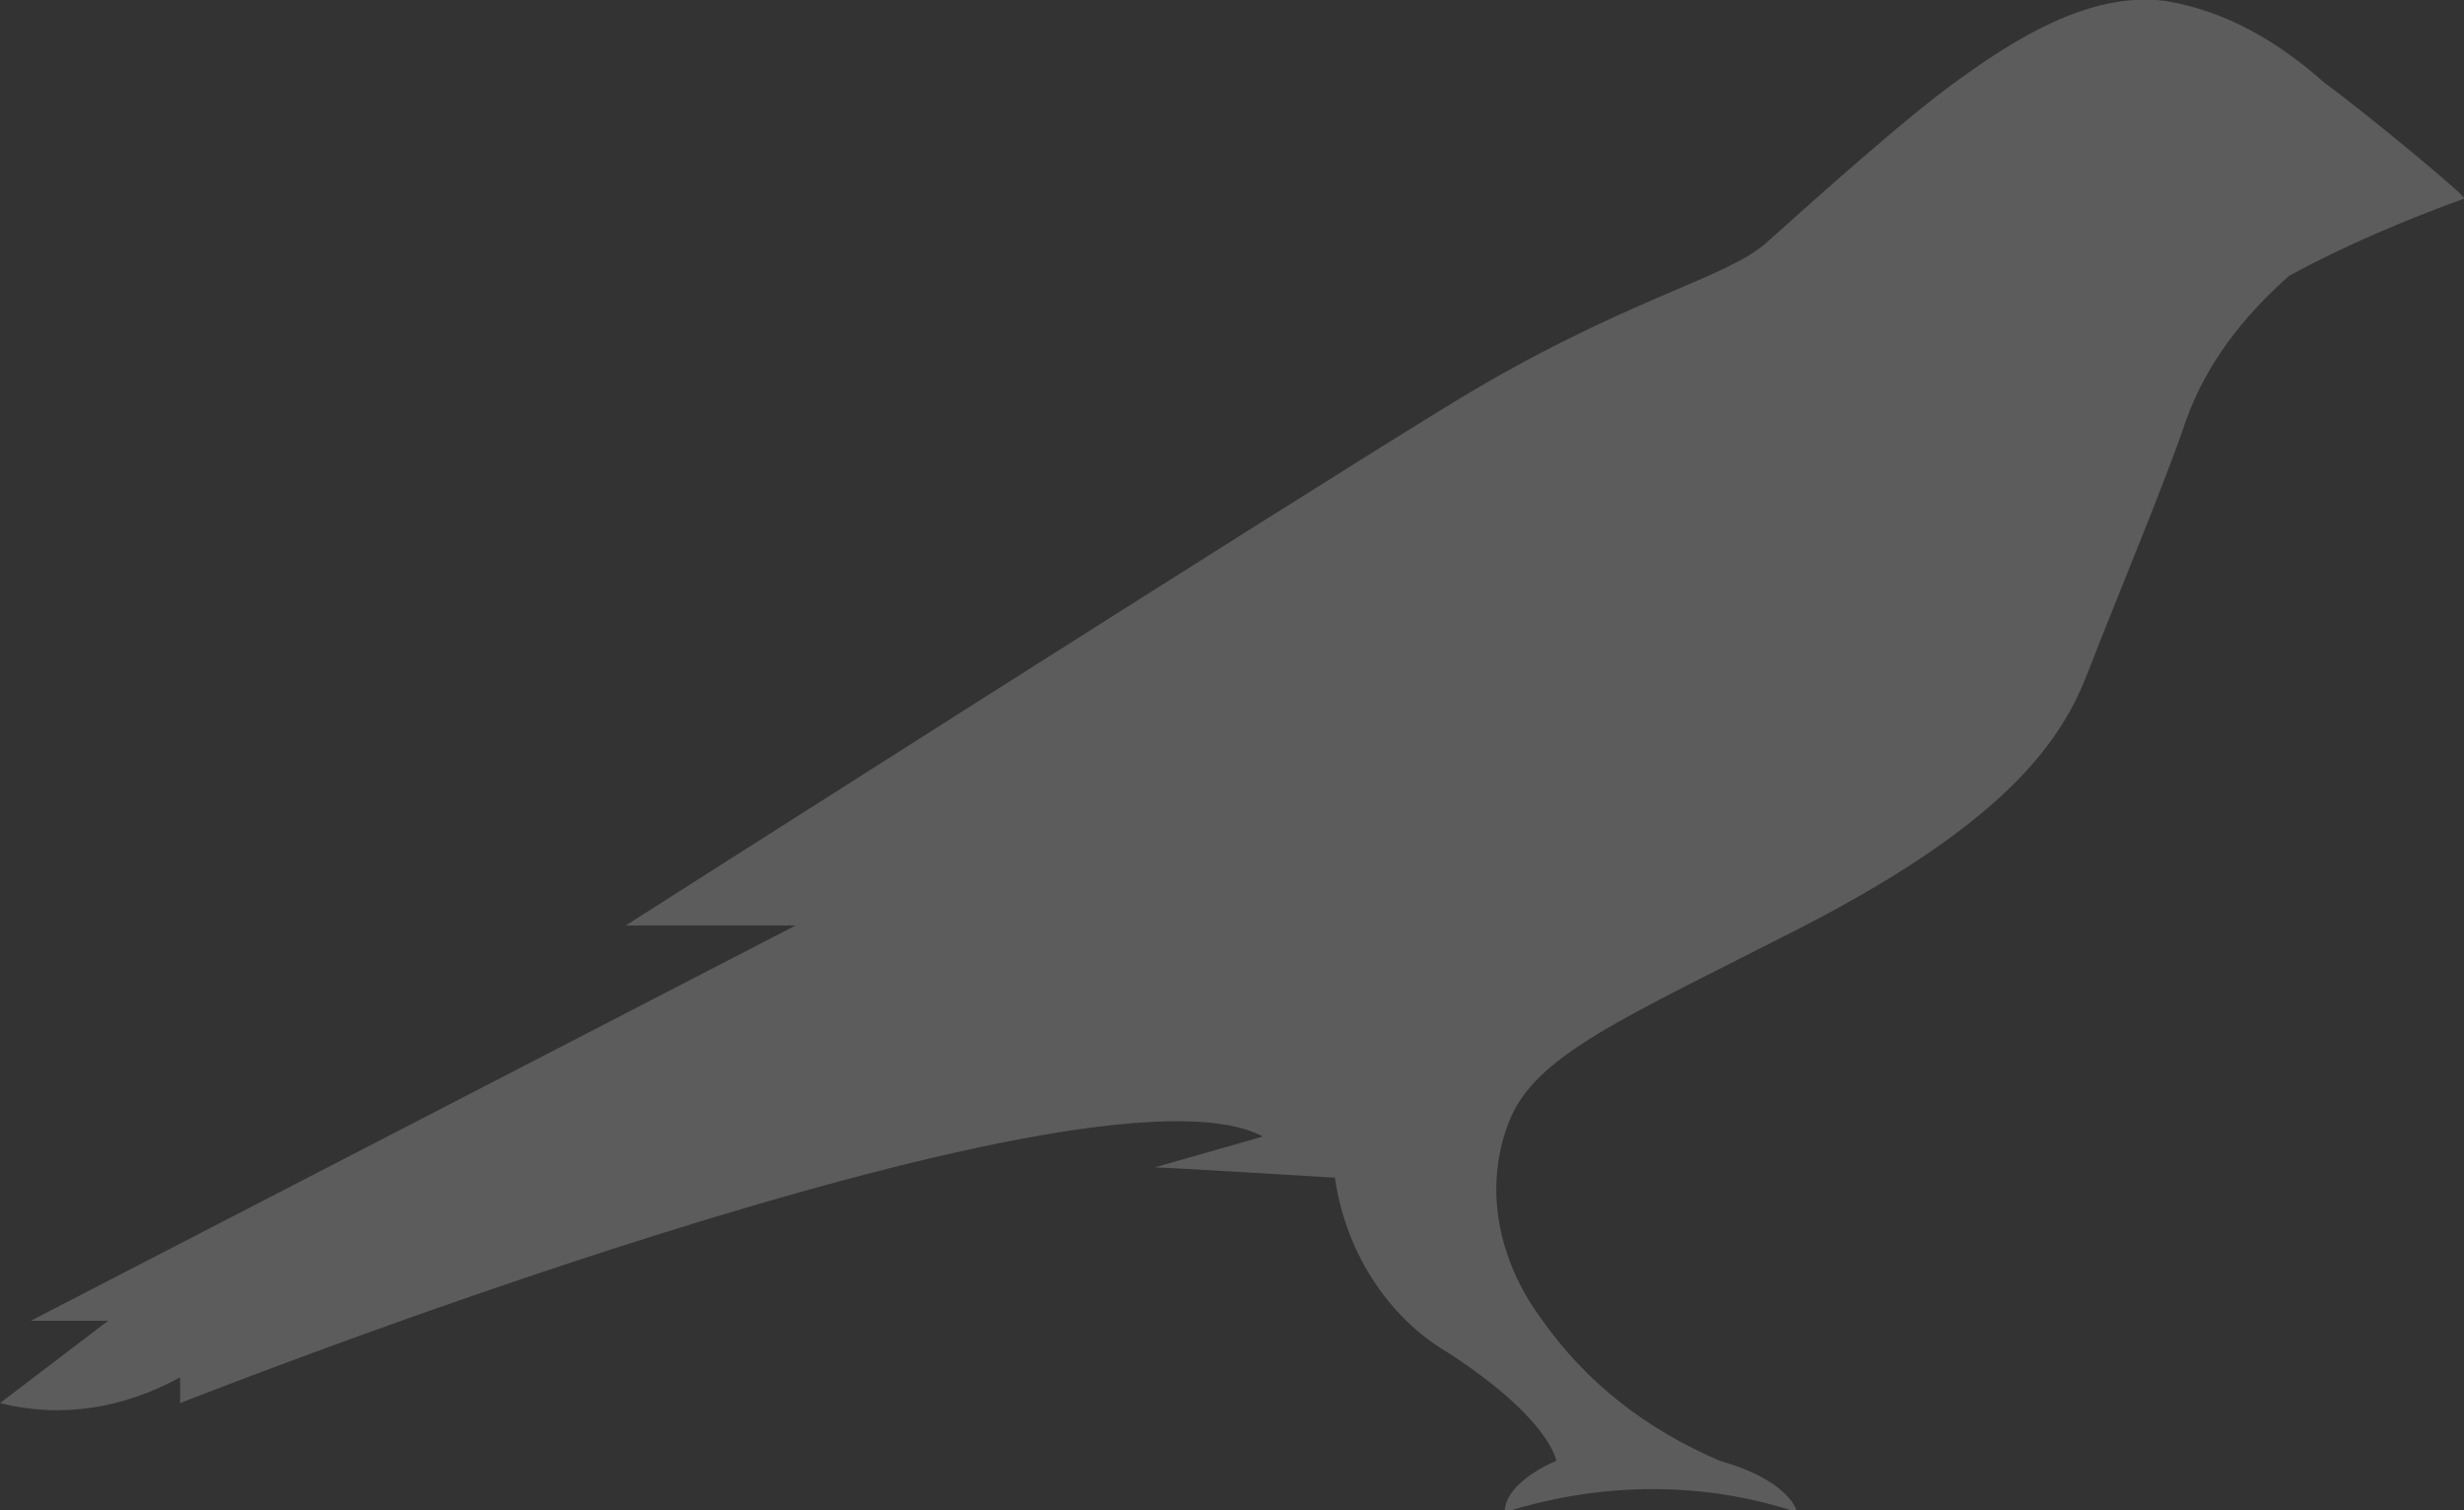 <svg width="31" height="19" viewBox="0 0 31 19" fill="none" xmlns="http://www.w3.org/2000/svg">
<rect x="0" y="0" width="31" height="19" fill="#333333" stroke="none"/>
<g opacity="0.2" clip-path="url(#clip0)">
<path d="M29.252 1.048C28.669 0.53 28.022 0.142 27.245 0.012C26.274 -0.117 25.302 0.53 24.668 0.984C24.02 1.437 22.726 2.603 22.221 3.056C21.715 3.509 20.408 3.768 18.284 5.063C16.16 6.359 7.873 11.643 7.873 11.643H10.01L0.388 16.616H1.36L0 17.652C0.777 17.847 1.554 17.717 2.266 17.328V17.652C2.266 17.652 13.7 13.132 15.889 14.298L14.529 14.686C14.658 14.686 16.795 14.816 16.795 14.816C16.924 15.723 17.442 16.564 18.219 17.018C19.514 17.86 19.579 18.378 19.579 18.378C19.579 18.378 18.931 18.637 18.931 19.025C20.162 18.637 21.444 18.637 22.609 19.025C22.609 19.025 22.544 18.637 21.638 18.378C20.731 17.989 19.954 17.406 19.372 16.564C18.854 15.852 18.66 14.945 18.983 14.117C19.307 13.275 20.408 12.821 22.661 11.669C25.302 10.309 25.95 9.286 26.274 8.444C26.597 7.602 27.245 6.061 27.504 5.284C27.763 4.571 28.216 3.988 28.799 3.47C29.511 3.082 30.288 2.758 31 2.499C31.116 2.538 29.705 1.372 29.252 1.048Z" fill="white"/>
</g>
<defs>
<clipPath id="clip0">
<rect width="31" height="19" fill="white"/>
</clipPath>
</defs>
</svg>
